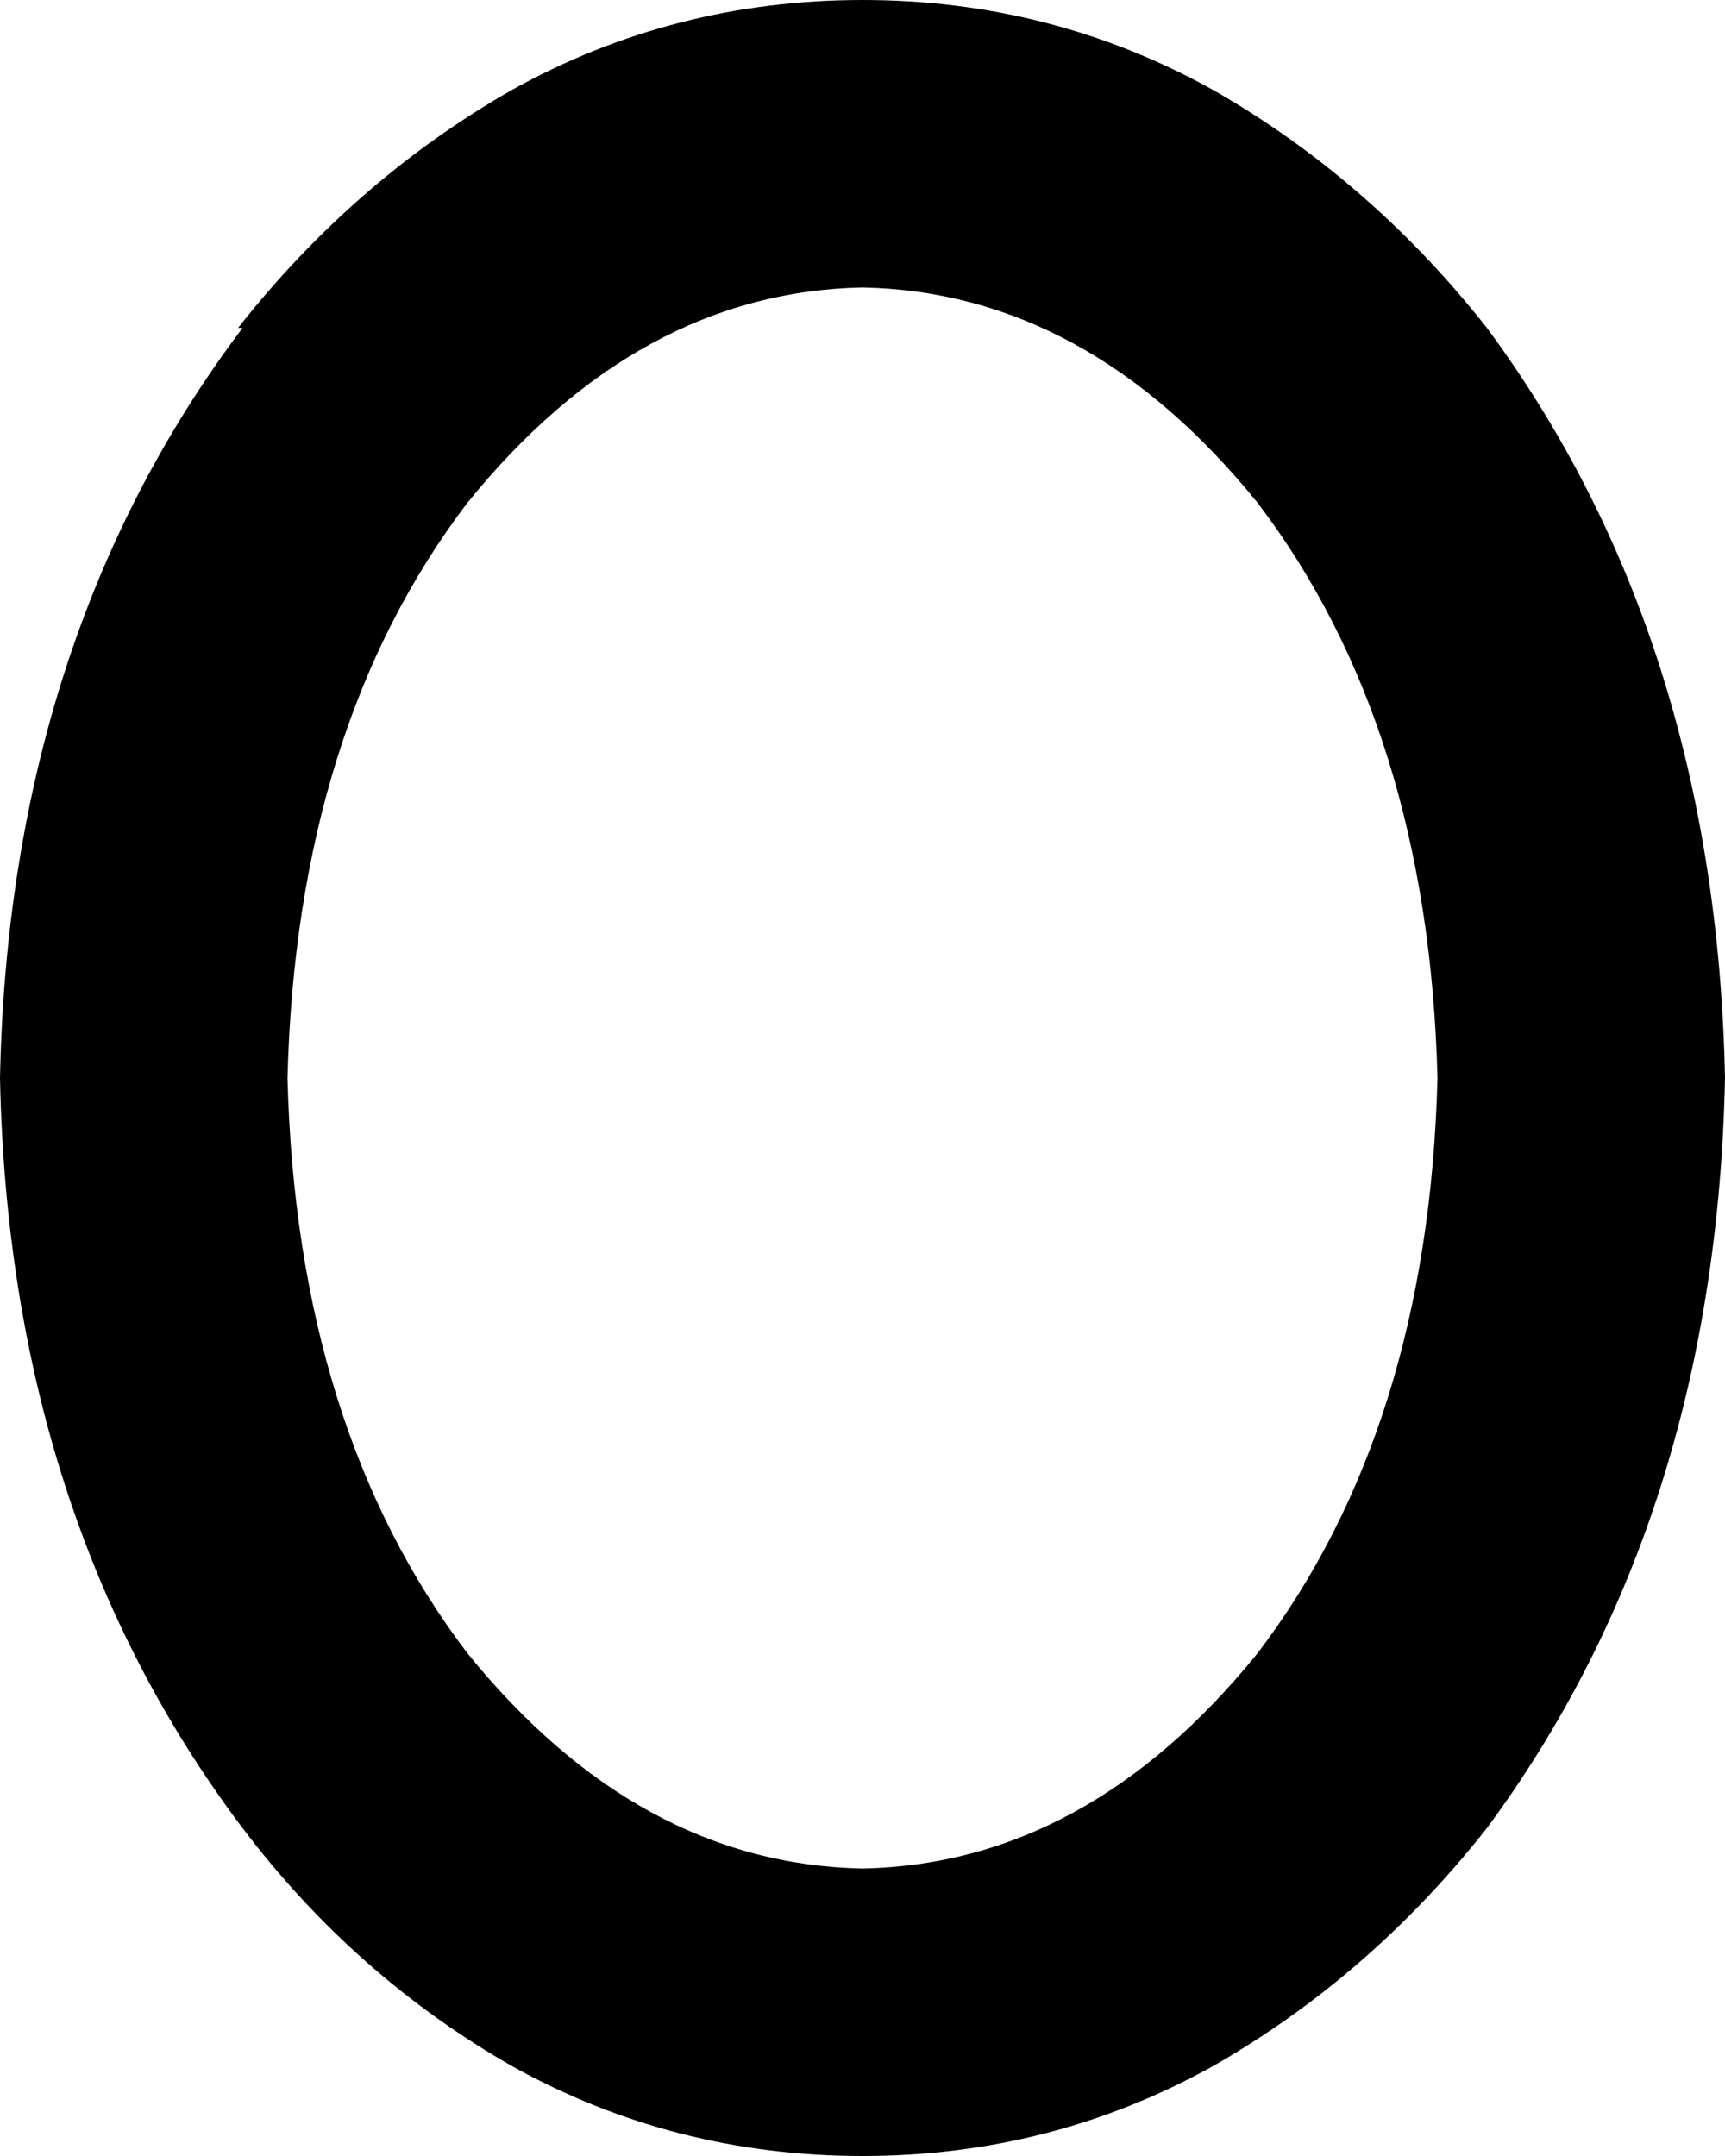 <svg xmlns="http://www.w3.org/2000/svg" viewBox="0 0 384 480">
    <path d="M 104 112 Q 66 162 64 240 Q 66 318 104 368 Q 142 415 192 416 Q 242 415 280 368 Q 318 318 320 240 Q 318 162 280 112 Q 242 65 192 64 Q 142 65 104 112 L 104 112 Z M 53 73 Q 79 40 114 20 L 114 20 Q 150 0 192 0 Q 234 0 270 20 Q 305 40 331 73 Q 382 142 384 240 Q 382 338 331 407 Q 305 440 270 460 Q 234 480 192 480 Q 150 480 114 460 Q 79 440 54 407 Q 2 338 0 240 Q 2 142 54 73 L 53 73 Z"/>
</svg>
